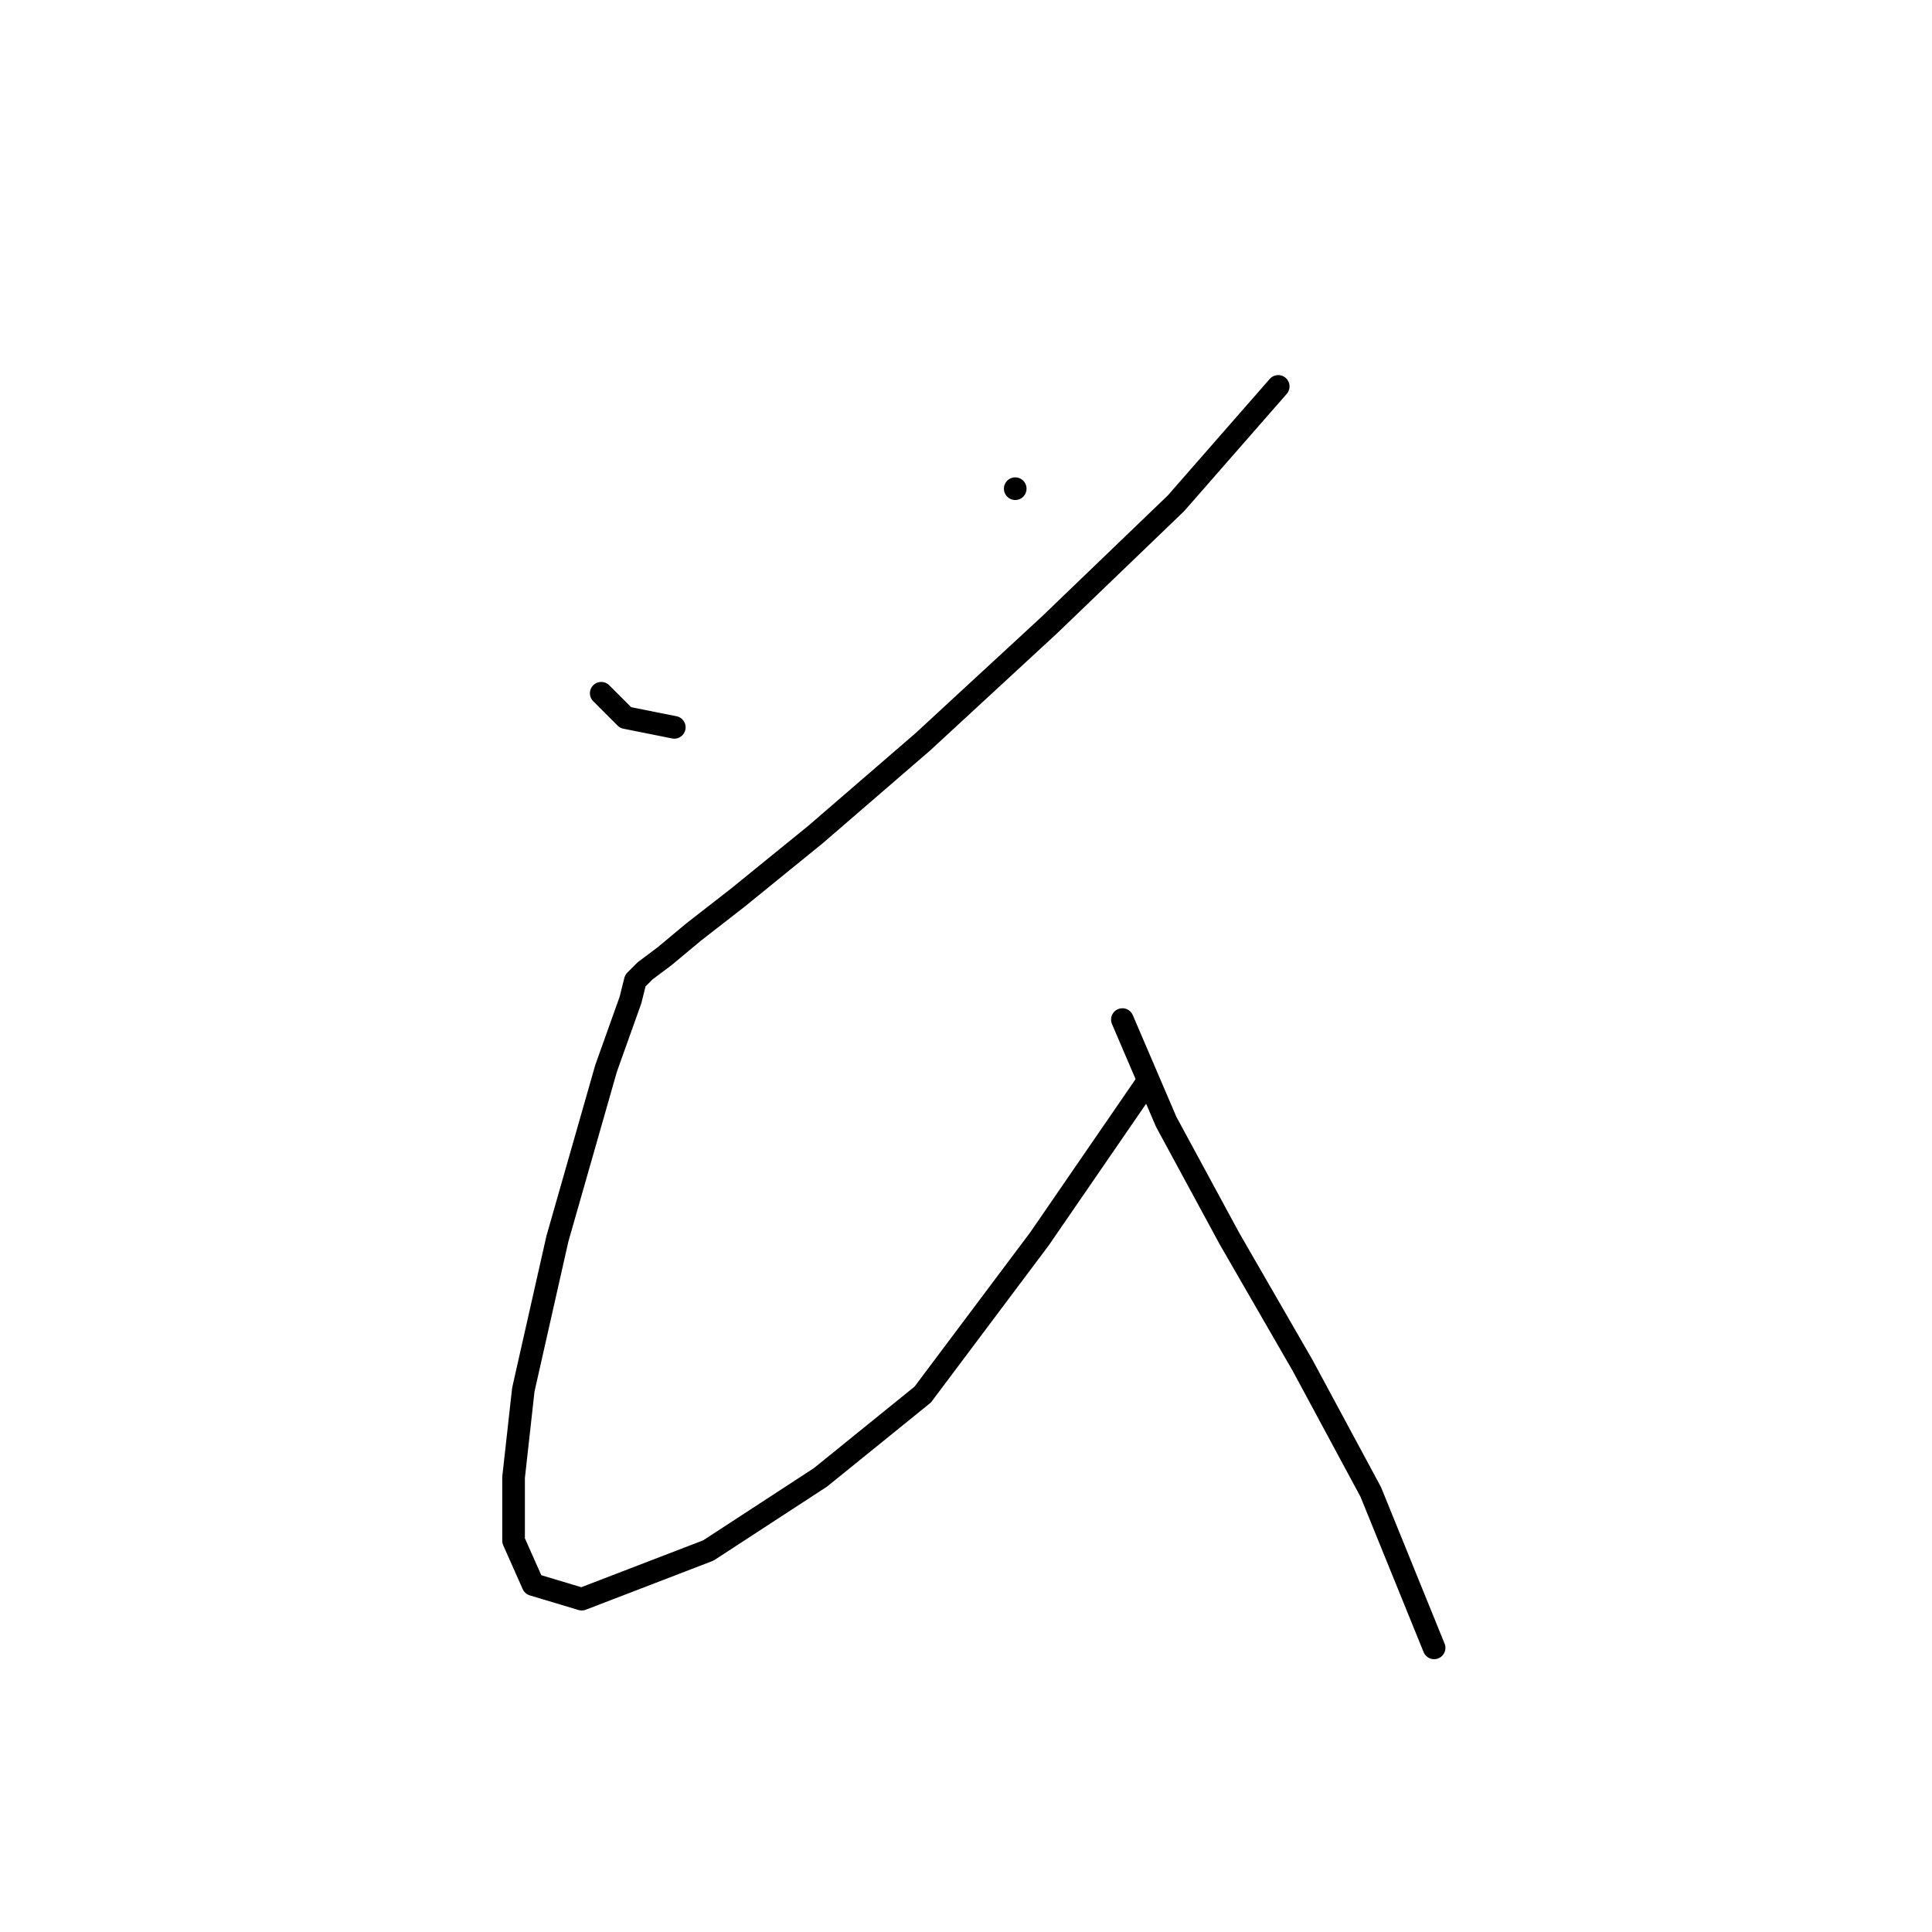 <?xml version="1.0" standalone="no"?>
    <svg width="256" height="256" xmlns="http://www.w3.org/2000/svg" version="1.1">
    <polyline stroke="black" stroke-width="3" stroke-linecap="round" fill="transparent" stroke-linejoin="round" points="79.667 91.859 82.894 95.086 89.348 96.377 89.348 96.377 " />
        <polyline stroke="black" stroke-width="3" stroke-linecap="round" fill="transparent" stroke-linejoin="round" points="134.523 64.754 134.523 64.754 " />
        <polyline stroke="black" stroke-width="3" stroke-linecap="round" fill="transparent" stroke-linejoin="round" points="169.373 51.201 155.821 66.69 139.041 82.824 122.262 98.313 108.063 110.575 97.738 118.964 91.929 123.482 88.057 126.709 85.476 128.645 84.185 129.936 83.54 132.517 80.313 141.552 73.859 164.14 69.342 184.146 68.051 195.763 68.051 204.153 70.632 209.961 77.086 211.897 93.865 205.444 108.709 195.763 122.262 184.792 137.75 164.14 151.948 143.488 151.948 143.488 " />
        <polyline stroke="black" stroke-width="3" stroke-linecap="round" fill="transparent" stroke-linejoin="round" points="148.722 135.099 154.53 148.651 162.92 164.14 172.6 180.92 181.635 197.699 190.025 218.351 190.025 218.351 " />
        </svg>